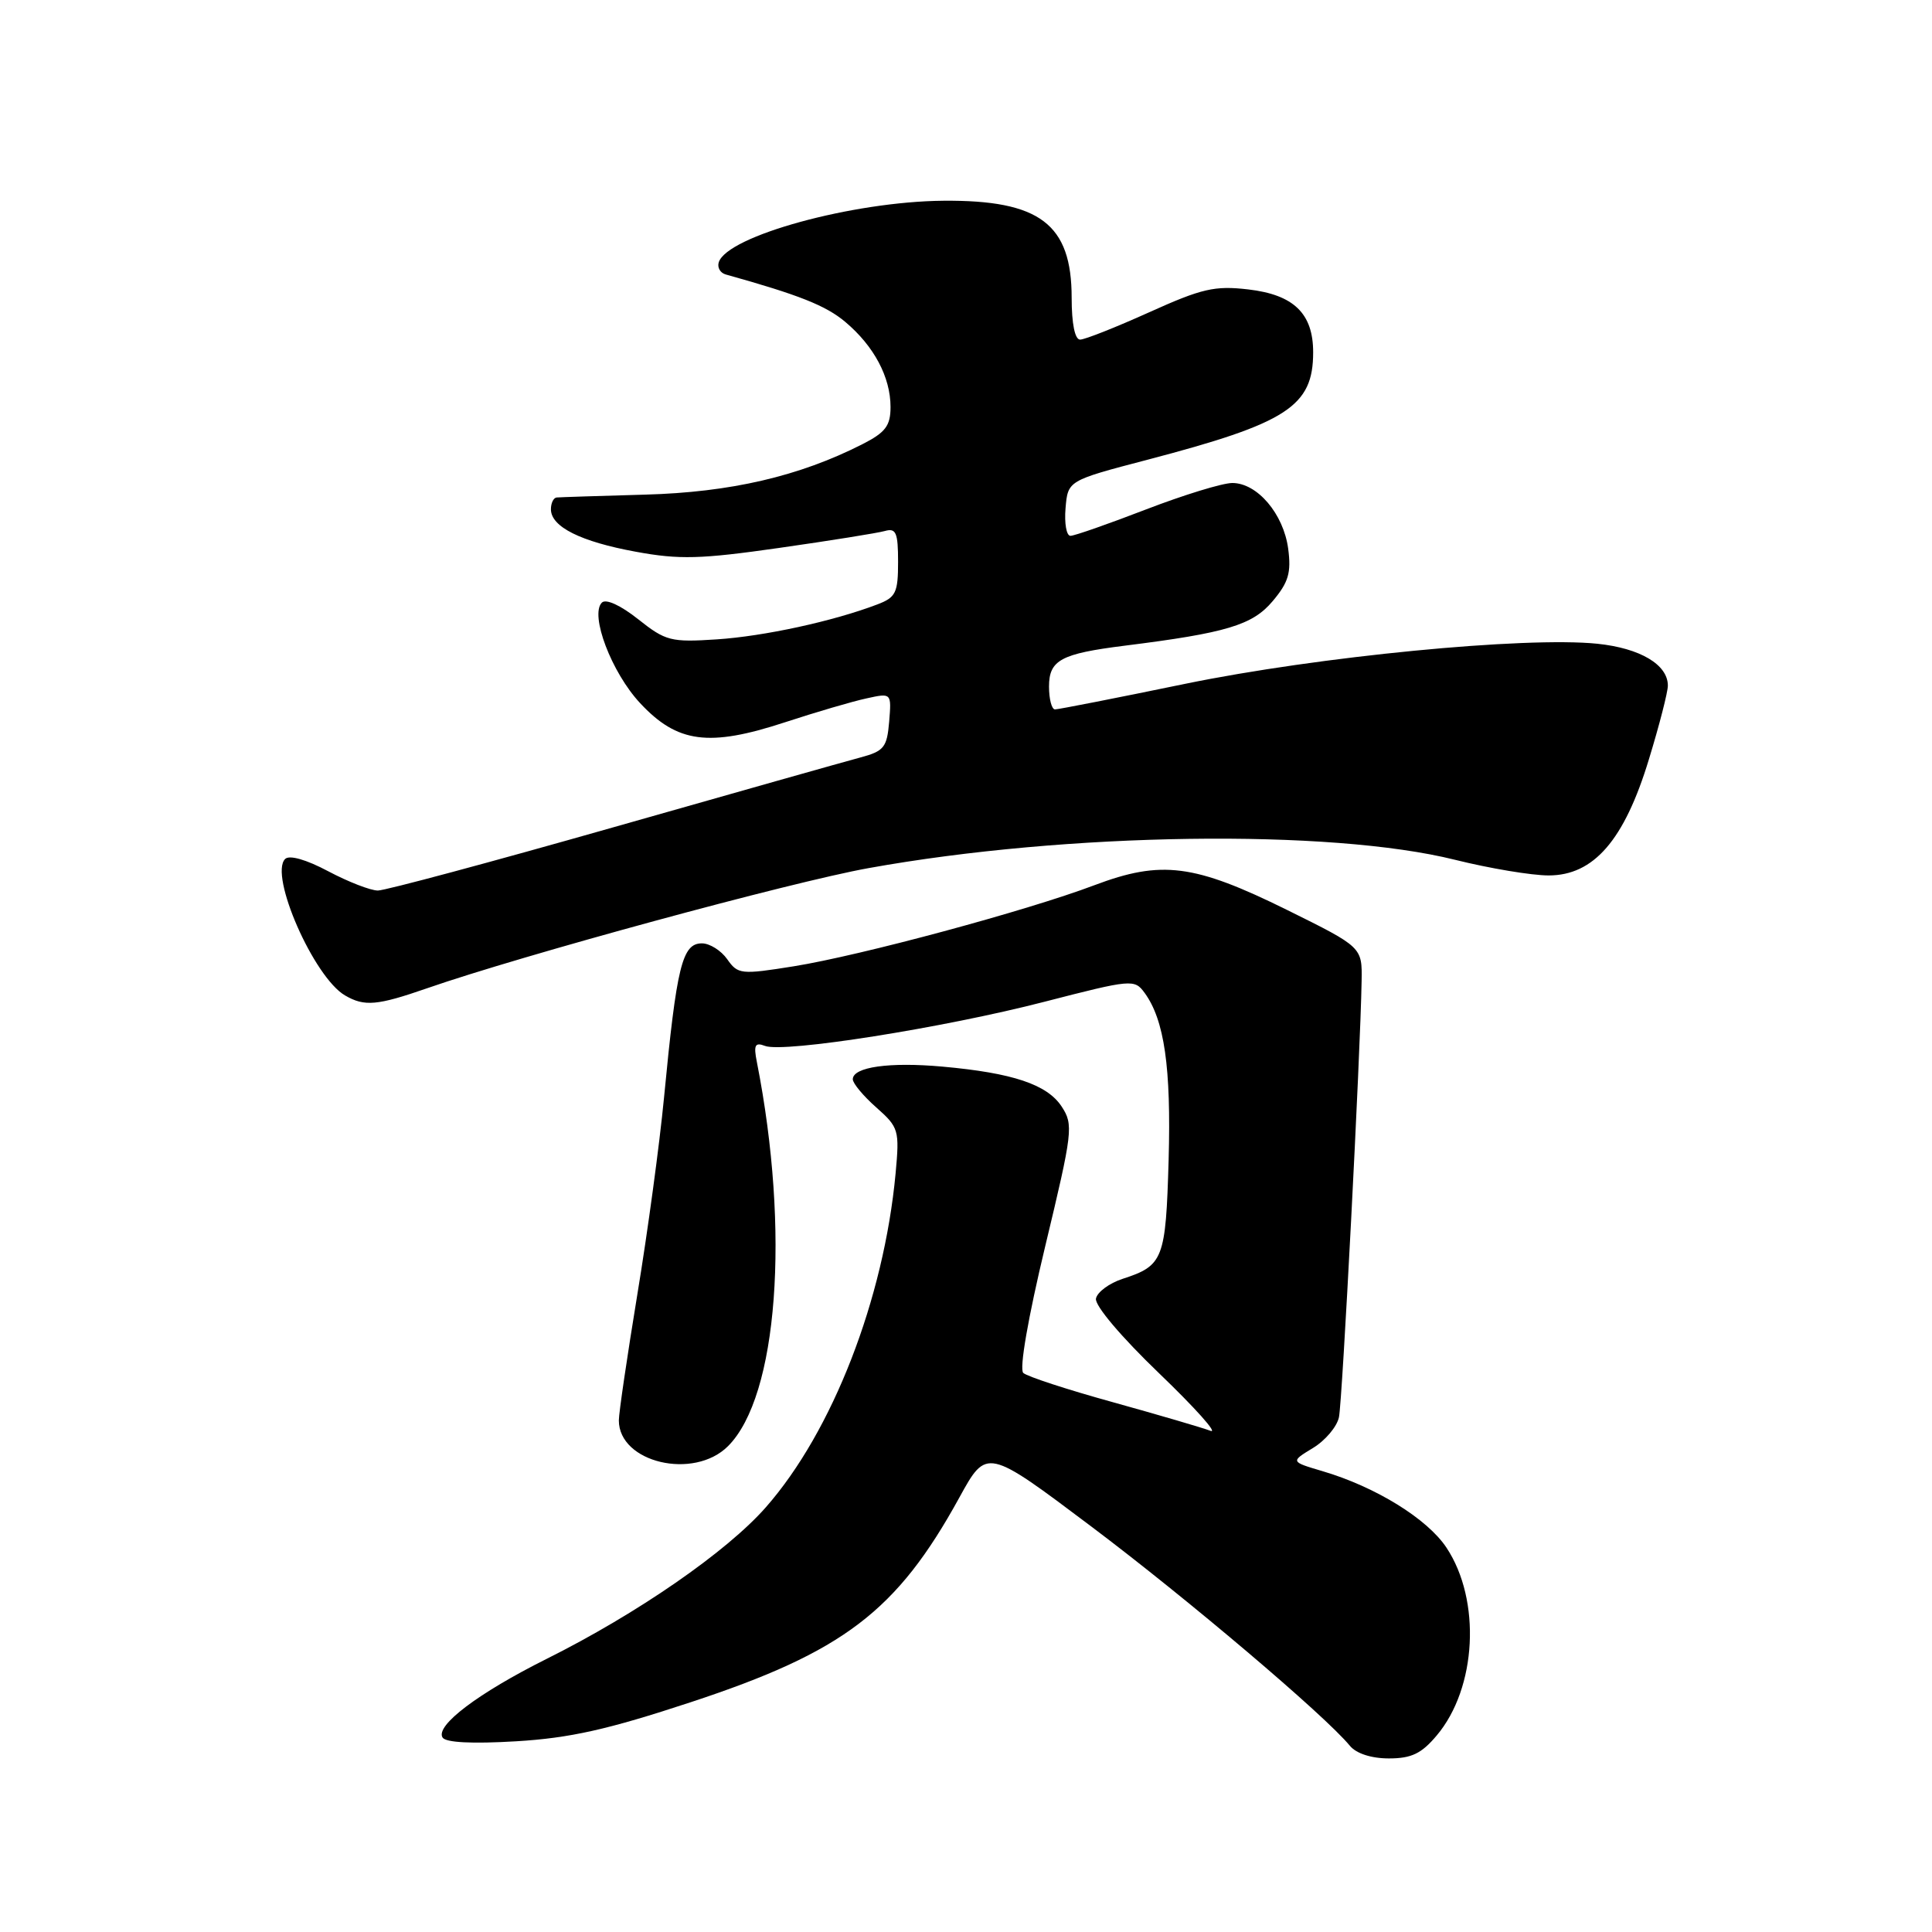 <?xml version="1.0" encoding="UTF-8" standalone="no"?>
<!DOCTYPE svg PUBLIC "-//W3C//DTD SVG 1.1//EN" "http://www.w3.org/Graphics/SVG/1.1/DTD/svg11.dtd" >
<svg xmlns="http://www.w3.org/2000/svg" xmlns:xlink="http://www.w3.org/1999/xlink" version="1.1" viewBox="0 0 256 256">
 <g >
 <path fill="currentColor"
d=" M 190.38 229.95 C 195.68 223.66 196.28 212.04 191.67 205.08 C 189.14 201.25 182.27 197.01 175.25 194.94 C 170.99 193.68 170.99 193.68 173.97 191.87 C 175.61 190.88 177.16 189.04 177.42 187.78 C 177.87 185.63 180.26 139.69 180.42 130.00 C 180.50 125.50 180.50 125.50 170.56 120.58 C 158.23 114.49 153.90 113.94 145.00 117.30 C 136.03 120.69 114.01 126.62 105.17 128.04 C 98.17 129.16 97.77 129.11 96.36 127.10 C 95.55 125.95 94.04 125.00 93.01 125.00 C 90.39 125.00 89.66 127.99 87.98 145.50 C 87.40 151.55 85.82 163.23 84.46 171.46 C 83.11 179.69 82.00 187.22 82.00 188.21 C 82.00 193.81 91.94 196.15 96.47 191.62 C 103.07 185.02 104.71 163.17 100.29 140.73 C 99.84 138.47 100.04 138.08 101.37 138.59 C 103.85 139.54 125.01 136.20 138.39 132.74 C 149.95 129.76 150.32 129.72 151.66 131.55 C 154.29 135.14 155.19 141.45 154.85 153.67 C 154.47 166.88 154.15 167.70 148.76 169.45 C 146.98 170.03 145.39 171.21 145.22 172.07 C 145.05 172.99 148.57 177.15 153.61 181.99 C 158.38 186.57 161.44 190.00 160.40 189.59 C 159.35 189.19 153.55 187.49 147.50 185.81 C 141.45 184.14 136.09 182.39 135.59 181.92 C 135.04 181.42 136.22 174.62 138.50 165.12 C 142.15 149.92 142.25 149.04 140.68 146.63 C 138.76 143.70 134.21 142.17 124.86 141.33 C 117.86 140.70 113.00 141.38 113.00 143.01 C 113.00 143.55 114.40 145.23 116.11 146.74 C 119.10 149.39 119.20 149.74 118.67 155.50 C 117.11 172.16 110.31 189.67 101.48 199.72 C 96.31 205.61 84.44 213.82 72.41 219.82 C 63.37 224.34 57.66 228.65 58.64 230.23 C 59.06 230.90 62.54 231.08 68.39 230.73 C 75.53 230.30 80.52 229.18 91.50 225.56 C 111.78 218.88 118.84 213.50 127.12 198.43 C 130.74 191.84 130.74 191.84 144.63 202.29 C 157.37 211.88 175.56 227.30 178.87 231.33 C 179.71 232.35 181.71 233.00 184.03 233.00 C 187.03 233.00 188.36 232.36 190.38 229.95 Z  M 56.59 130.95 C 69.12 126.59 104.80 116.88 115.09 115.03 C 141.38 110.29 176.22 109.80 192.81 113.93 C 197.39 115.07 202.96 116.00 205.20 116.00 C 211.18 116.00 215.23 111.33 218.48 100.64 C 219.87 96.11 221.00 91.70 221.00 90.85 C 221.00 88.07 217.34 85.89 211.66 85.30 C 202.09 84.32 174.71 86.98 157.04 90.61 C 147.99 92.48 140.23 94.00 139.79 94.00 C 139.36 94.00 139.00 92.64 139.00 90.98 C 139.00 87.46 140.57 86.62 149.00 85.56 C 162.50 83.87 165.97 82.83 168.63 79.66 C 170.74 77.16 171.11 75.89 170.69 72.70 C 170.07 68.08 166.59 64.00 163.29 64.00 C 161.99 64.00 156.85 65.58 151.86 67.50 C 146.88 69.42 142.37 71.00 141.84 71.00 C 141.31 71.00 141.02 69.35 141.19 67.34 C 141.50 63.68 141.50 63.68 152.00 60.93 C 170.58 56.06 174.00 53.85 174.00 46.68 C 174.00 41.54 171.43 39.05 165.40 38.35 C 160.95 37.83 159.25 38.23 152.27 41.38 C 147.86 43.37 143.74 45.00 143.12 45.00 C 142.43 45.00 142.00 42.90 142.00 39.46 C 142.00 29.68 137.78 26.49 125.00 26.60 C 113.00 26.70 96.37 31.26 95.24 34.75 C 95.02 35.44 95.43 36.17 96.17 36.37 C 105.91 39.09 109.43 40.49 112.01 42.66 C 115.81 45.86 118.00 49.97 118.00 53.93 C 118.00 56.42 117.34 57.30 114.25 58.87 C 105.89 63.12 96.78 65.23 85.50 65.54 C 79.45 65.71 74.16 65.88 73.75 65.92 C 73.34 65.97 73.00 66.66 73.00 67.48 C 73.00 69.80 76.93 71.77 84.26 73.11 C 90.01 74.17 92.85 74.09 103.26 72.60 C 109.99 71.64 116.29 70.63 117.25 70.36 C 118.73 69.94 119.00 70.56 119.00 74.46 C 119.00 78.55 118.70 79.16 116.25 80.09 C 110.41 82.32 101.22 84.31 94.98 84.72 C 88.89 85.12 88.20 84.94 84.56 82.05 C 82.24 80.21 80.29 79.31 79.75 79.85 C 78.13 81.47 81.03 89.11 84.82 93.17 C 89.75 98.46 93.93 99.01 104.00 95.71 C 108.12 94.36 112.99 92.93 114.82 92.54 C 118.13 91.81 118.13 91.81 117.82 95.62 C 117.53 99.04 117.14 99.53 114.00 100.37 C 112.08 100.88 97.30 105.06 81.17 109.65 C 65.04 114.24 51.04 118.00 50.07 118.00 C 49.10 118.00 46.14 116.85 43.50 115.45 C 40.57 113.89 38.34 113.26 37.78 113.82 C 35.64 115.96 41.59 129.50 45.72 131.90 C 48.29 133.40 49.97 133.25 56.59 130.95 Z "/>
</g>
</svg>